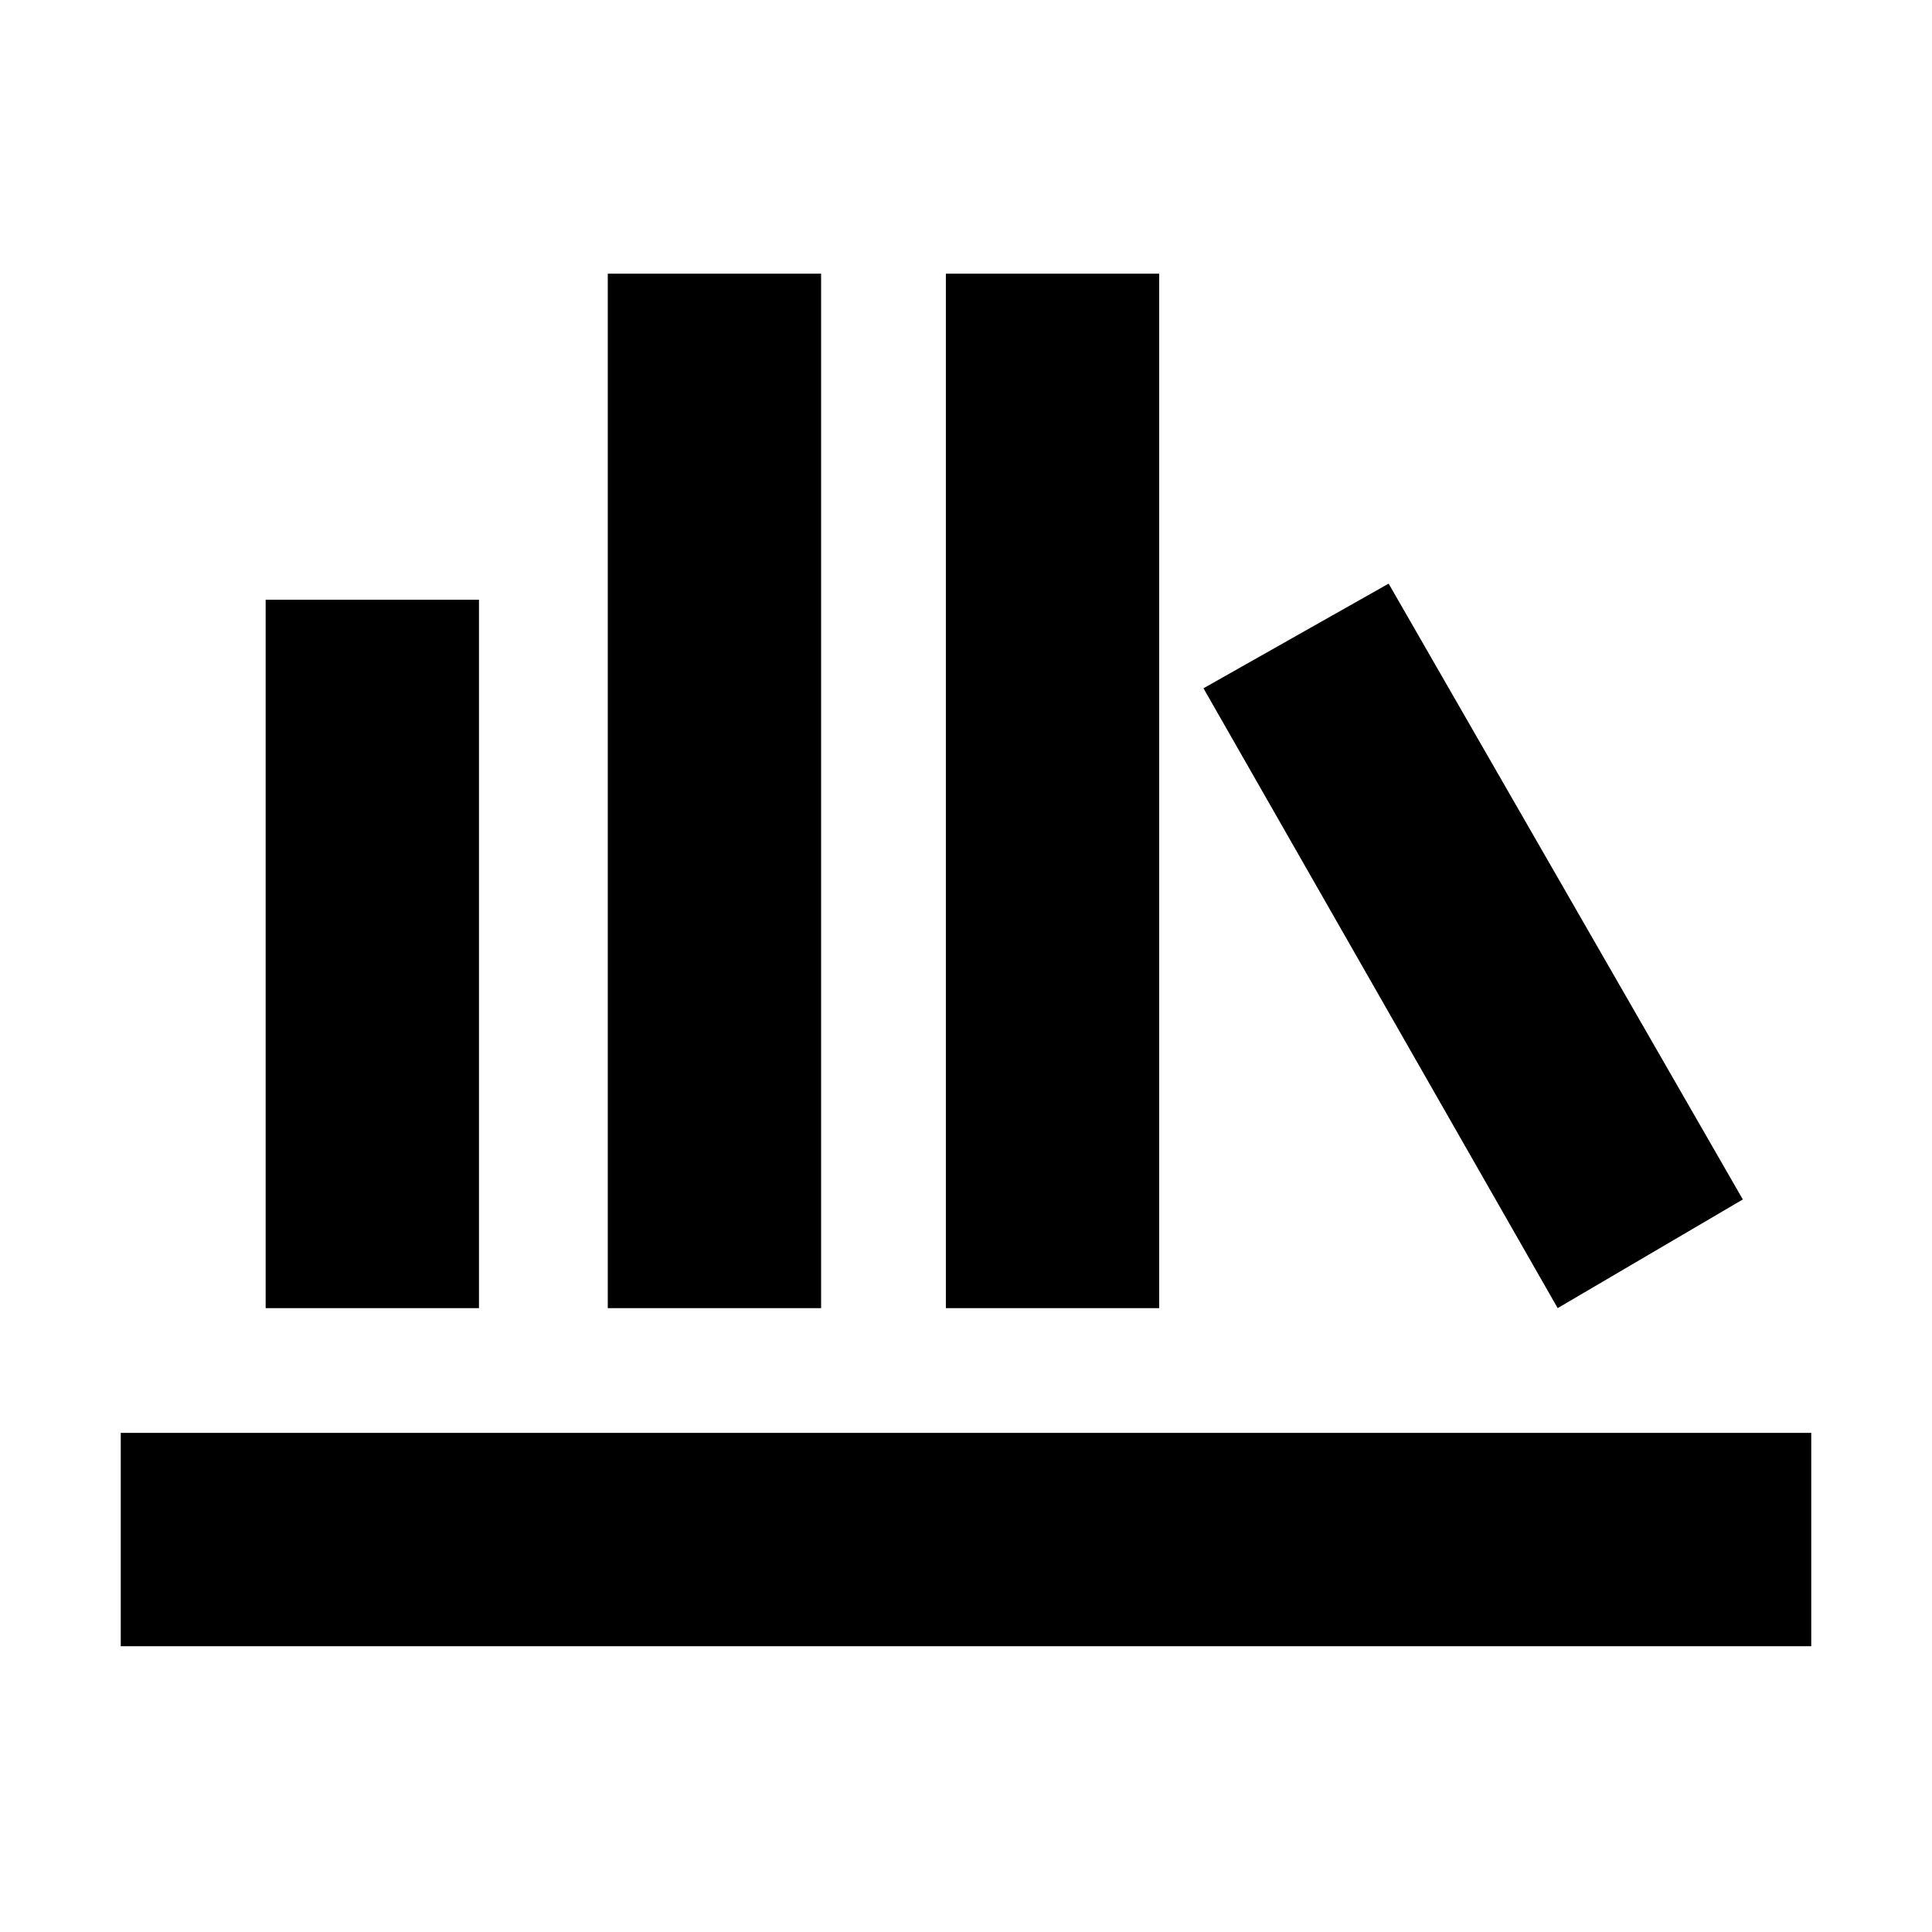 <svg xmlns="http://www.w3.org/2000/svg" height="24" viewBox="0 -960 960 960" width="24"><path d="M60-142v-106h840v106H60Zm72-168v-352h106v352H132Zm170 0v-514h106v514H302Zm168 0v-514h106v514H470Zm304 0L598-618l92-52 176 306-92 54Z"/></svg>